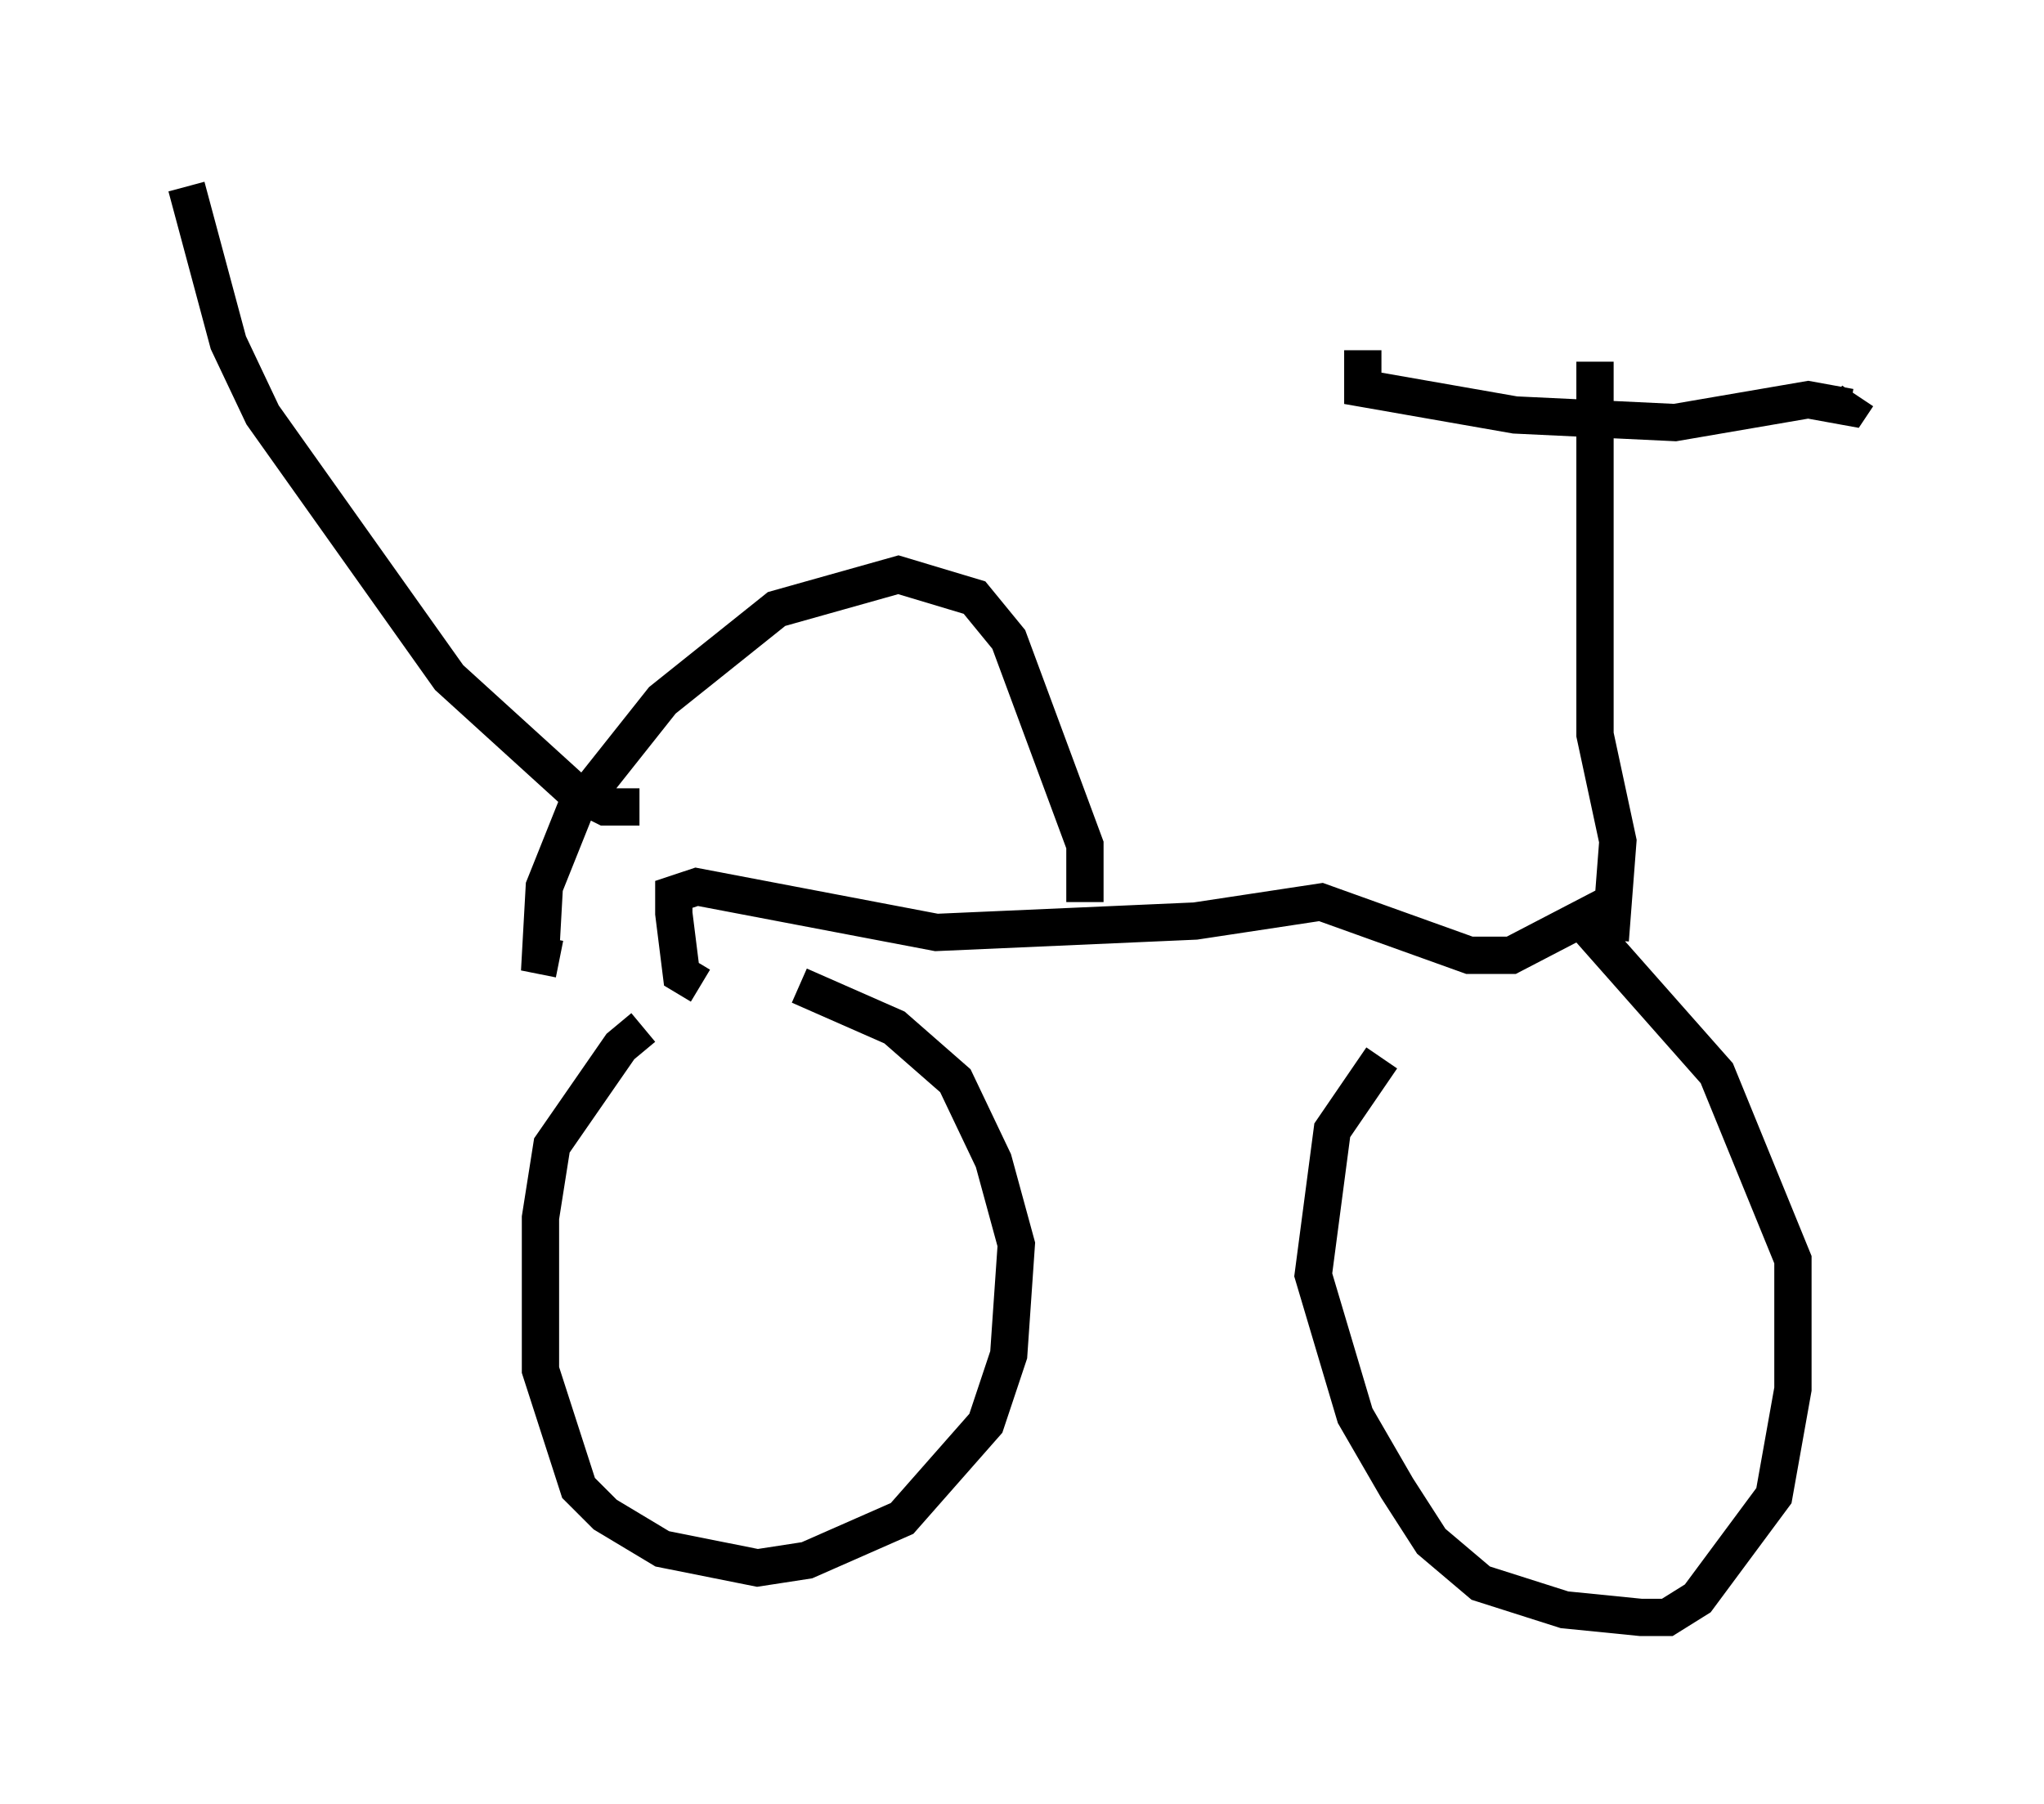 <?xml version="1.0" encoding="utf-8" ?>
<svg baseProfile="full" height="48.384" version="1.1" width="54.815" xmlns="http://www.w3.org/2000/svg" xmlns:ev="http://www.w3.org/2001/xml-events" xmlns:xlink="http://www.w3.org/1999/xlink"><defs /><rect fill="white" height="48.384" width="54.815" x="0" y="0" /><path d="M17.761, 27.561 m-0.51, 0.0 l-0.613, 0.51 -1.838, 2.654 l-0.306, 1.94 0.0, 4.083 l1.021, 3.165 0.715, 0.715 l1.531, 0.919 2.552, 0.51 l1.327, -0.204 2.552, -1.123 l2.246, -2.552 0.613, -1.838 l0.204, -2.96 -0.613, -2.246 l-1.021, -2.144 -1.633, -1.429 l-2.552, -1.123 m15.619, 1.94 l-1.327, 1.94 -0.51, 3.879 l1.123, 3.777 1.123, 1.94 l0.919, 1.429 1.327, 1.123 l2.246, 0.715 2.042, 0.204 l0.715, 0.0 0.817, -0.51 l2.042, -2.756 0.51, -2.858 l0.0, -3.471 -2.042, -5.002 l-3.879, -4.39 m-23.377, 2.042 l-0.51, -0.306 -0.204, -1.633 l0.0, -0.51 0.613, -0.204 l6.431, 1.225 6.942, -0.306 l3.369, -0.51 3.981, 1.429 l1.123, 0.0 2.552, -1.327 m0.102, 0.919 l0.204, -2.654 -0.613, -2.858 l0.0, -10.004 m-6.227, -0.306 l0.0, 1.021 4.083, 0.715 l4.288, 0.204 3.573, -0.613 l1.123, 0.204 0.204, -0.306 m-20.723, 13.577 l0.0, -1.531 -2.042, -5.513 l-0.919, -1.123 -2.042, -0.613 l-3.267, 0.919 -3.063, 2.45 l-2.348, 2.96 -0.817, 2.042 l-0.102, 1.838 0.51, 0.102 m2.144, -4.083 l-0.919, 0.0 -0.817, -0.408 l-3.369, -3.063 -5.002, -7.044 l-0.919, -1.94 -1.123, -4.185 " fill="none" stroke="black" stroke-width="1" /></svg>